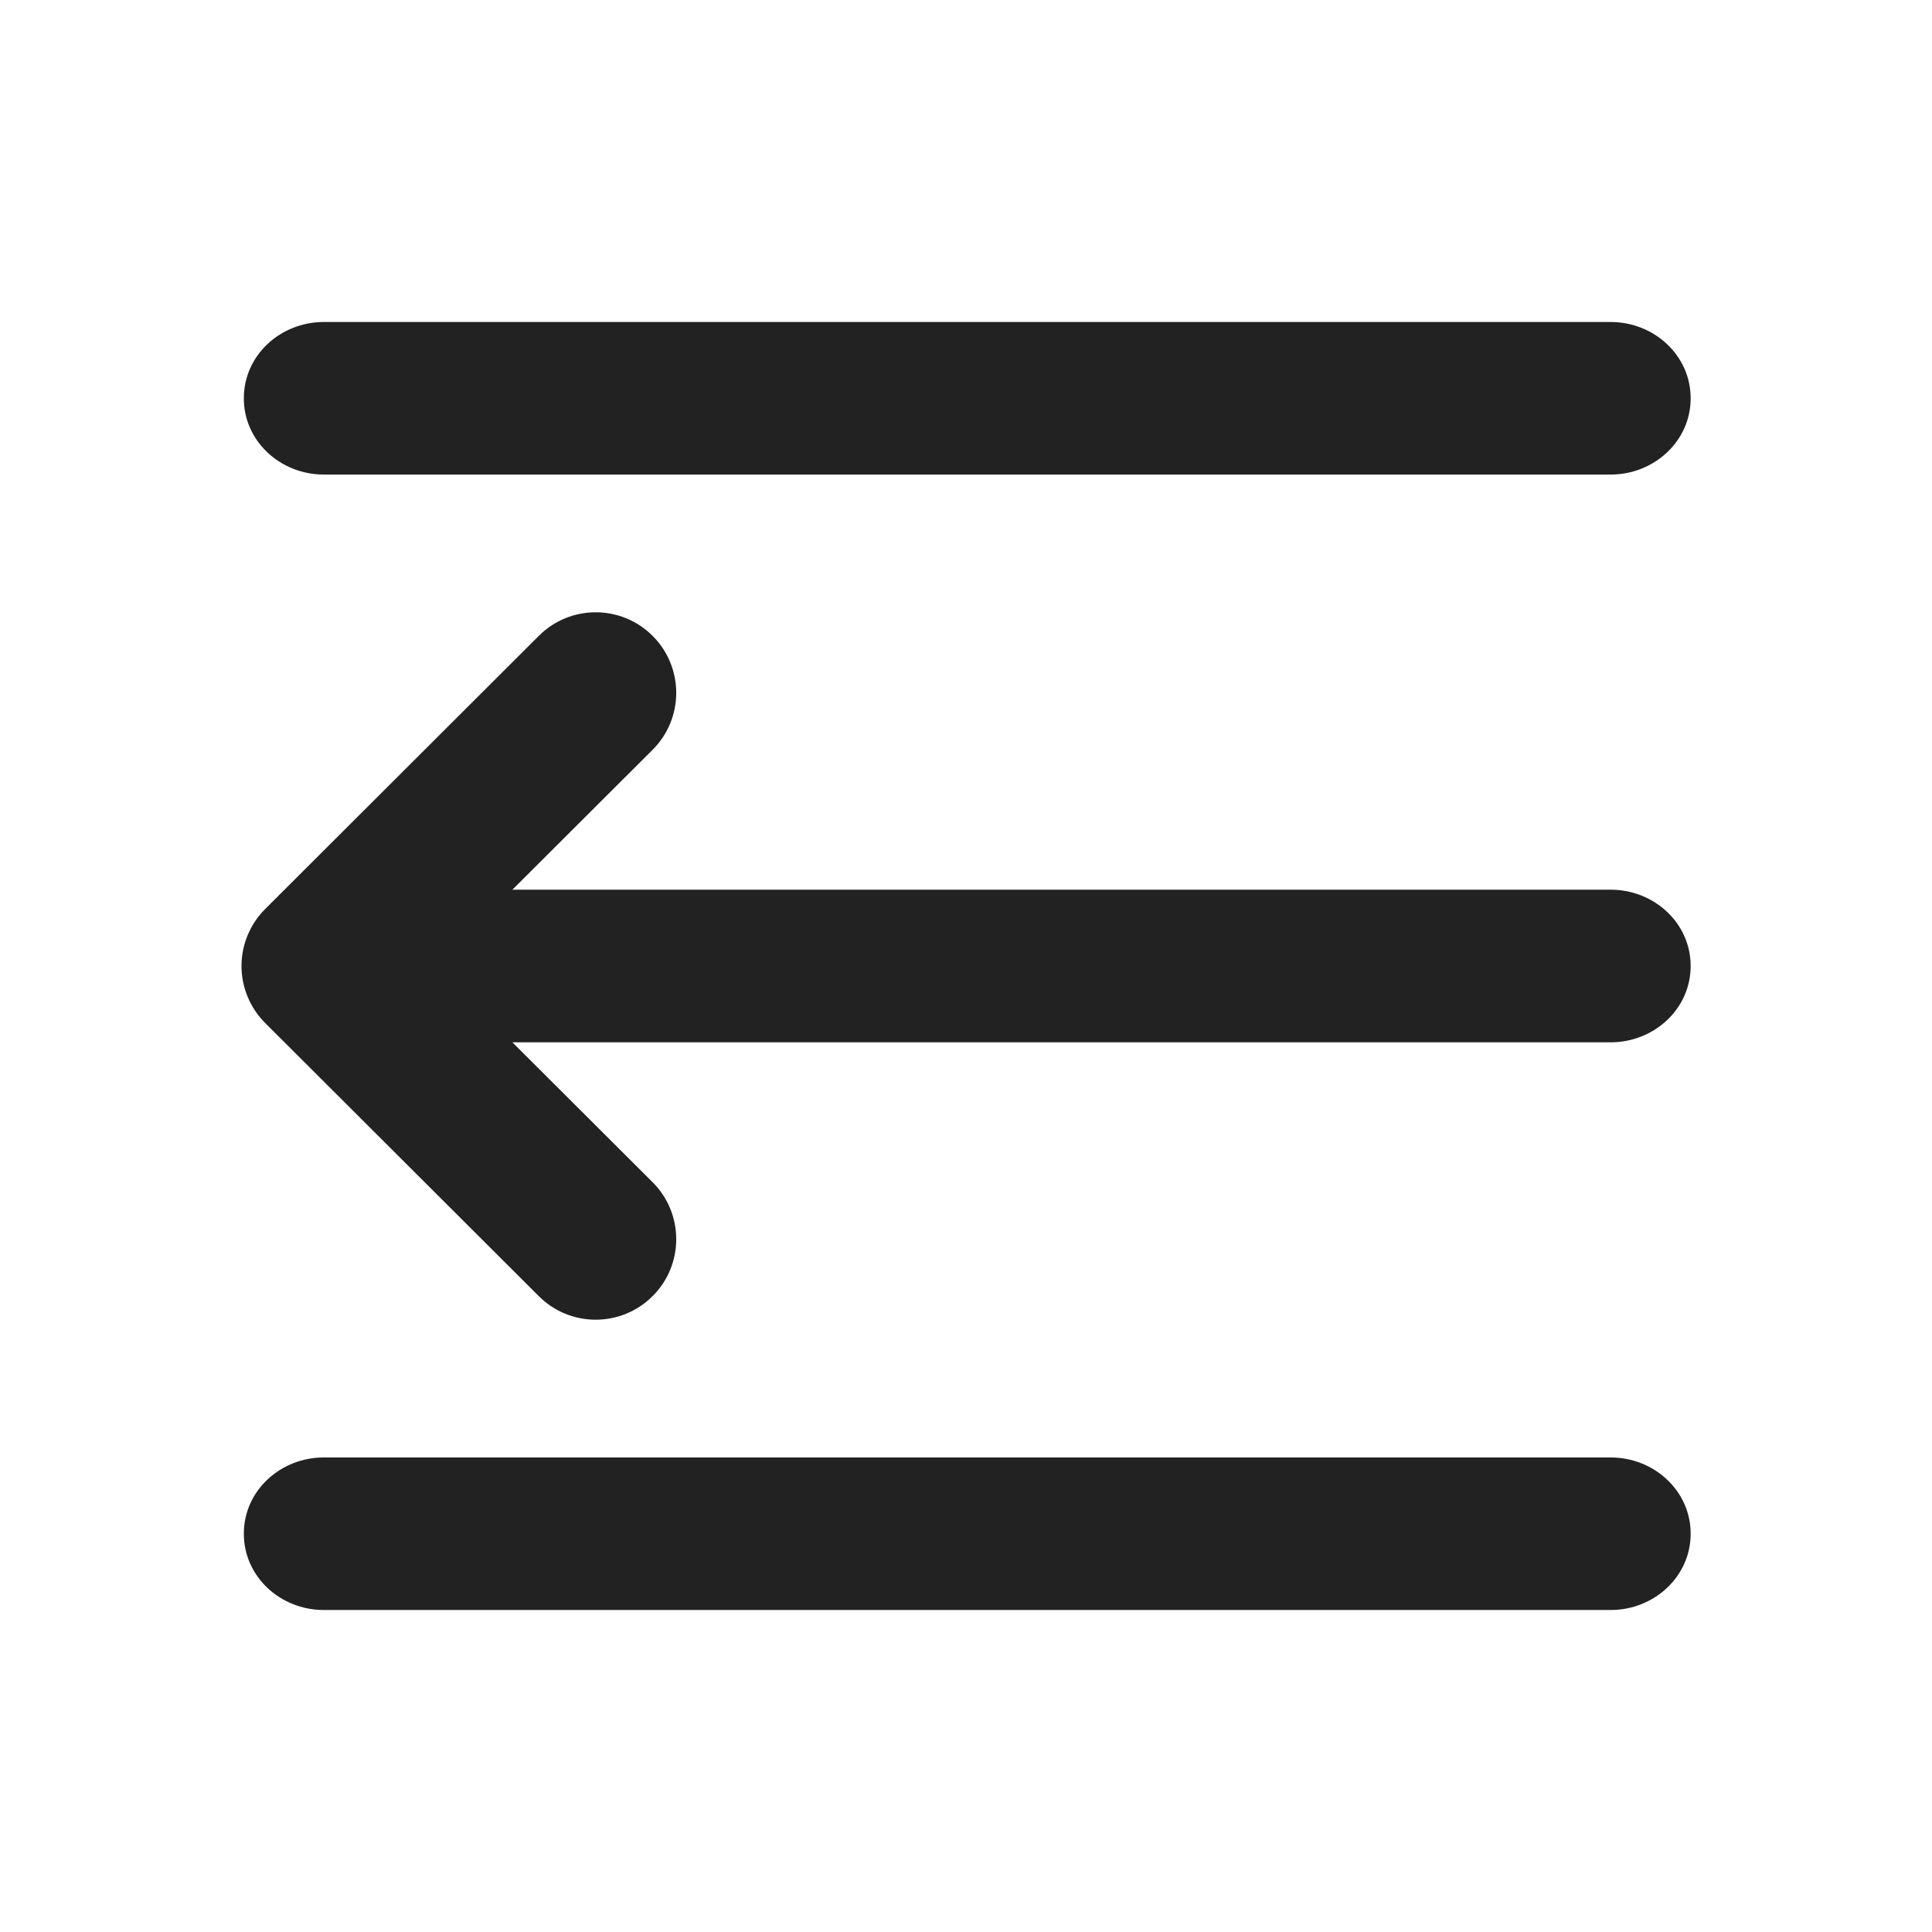 <svg width="24" height="24" viewBox="0 0 24 24" fill="none" xmlns="http://www.w3.org/2000/svg">
<path fill-rule="evenodd" clip-rule="evenodd" d="M4.021 4C3.486 4 3.029 4.411 3.029 4.948C3.029 5.484 3.486 5.895 4.021 5.895H20.009C20.544 5.895 21.002 5.484 21.002 4.948C21.002 4.411 20.544 4 20.009 4H4.021ZM6.365 12.948L8.107 14.686C8.498 15.076 8.498 15.71 8.108 16.1C7.718 16.491 7.085 16.492 6.694 16.102L3.294 12.708C3.106 12.52 3 12.265 3 12C3 11.735 3.106 11.48 3.294 11.292L6.694 7.898C7.085 7.508 7.718 7.509 8.108 7.9C8.498 8.291 8.498 8.924 8.107 9.314L6.365 11.052H20.009C20.544 11.052 21.002 11.463 21.002 12C21.002 12.537 20.544 12.948 20.009 12.948H6.365ZM3.029 19.052C3.029 18.516 3.486 18.105 4.021 18.105H20.009C20.544 18.105 21.002 18.516 21.002 19.052C21.002 19.589 20.544 20 20.009 20H4.021C3.486 20 3.029 19.589 3.029 19.052Z" fill="#222222"/>
</svg>

